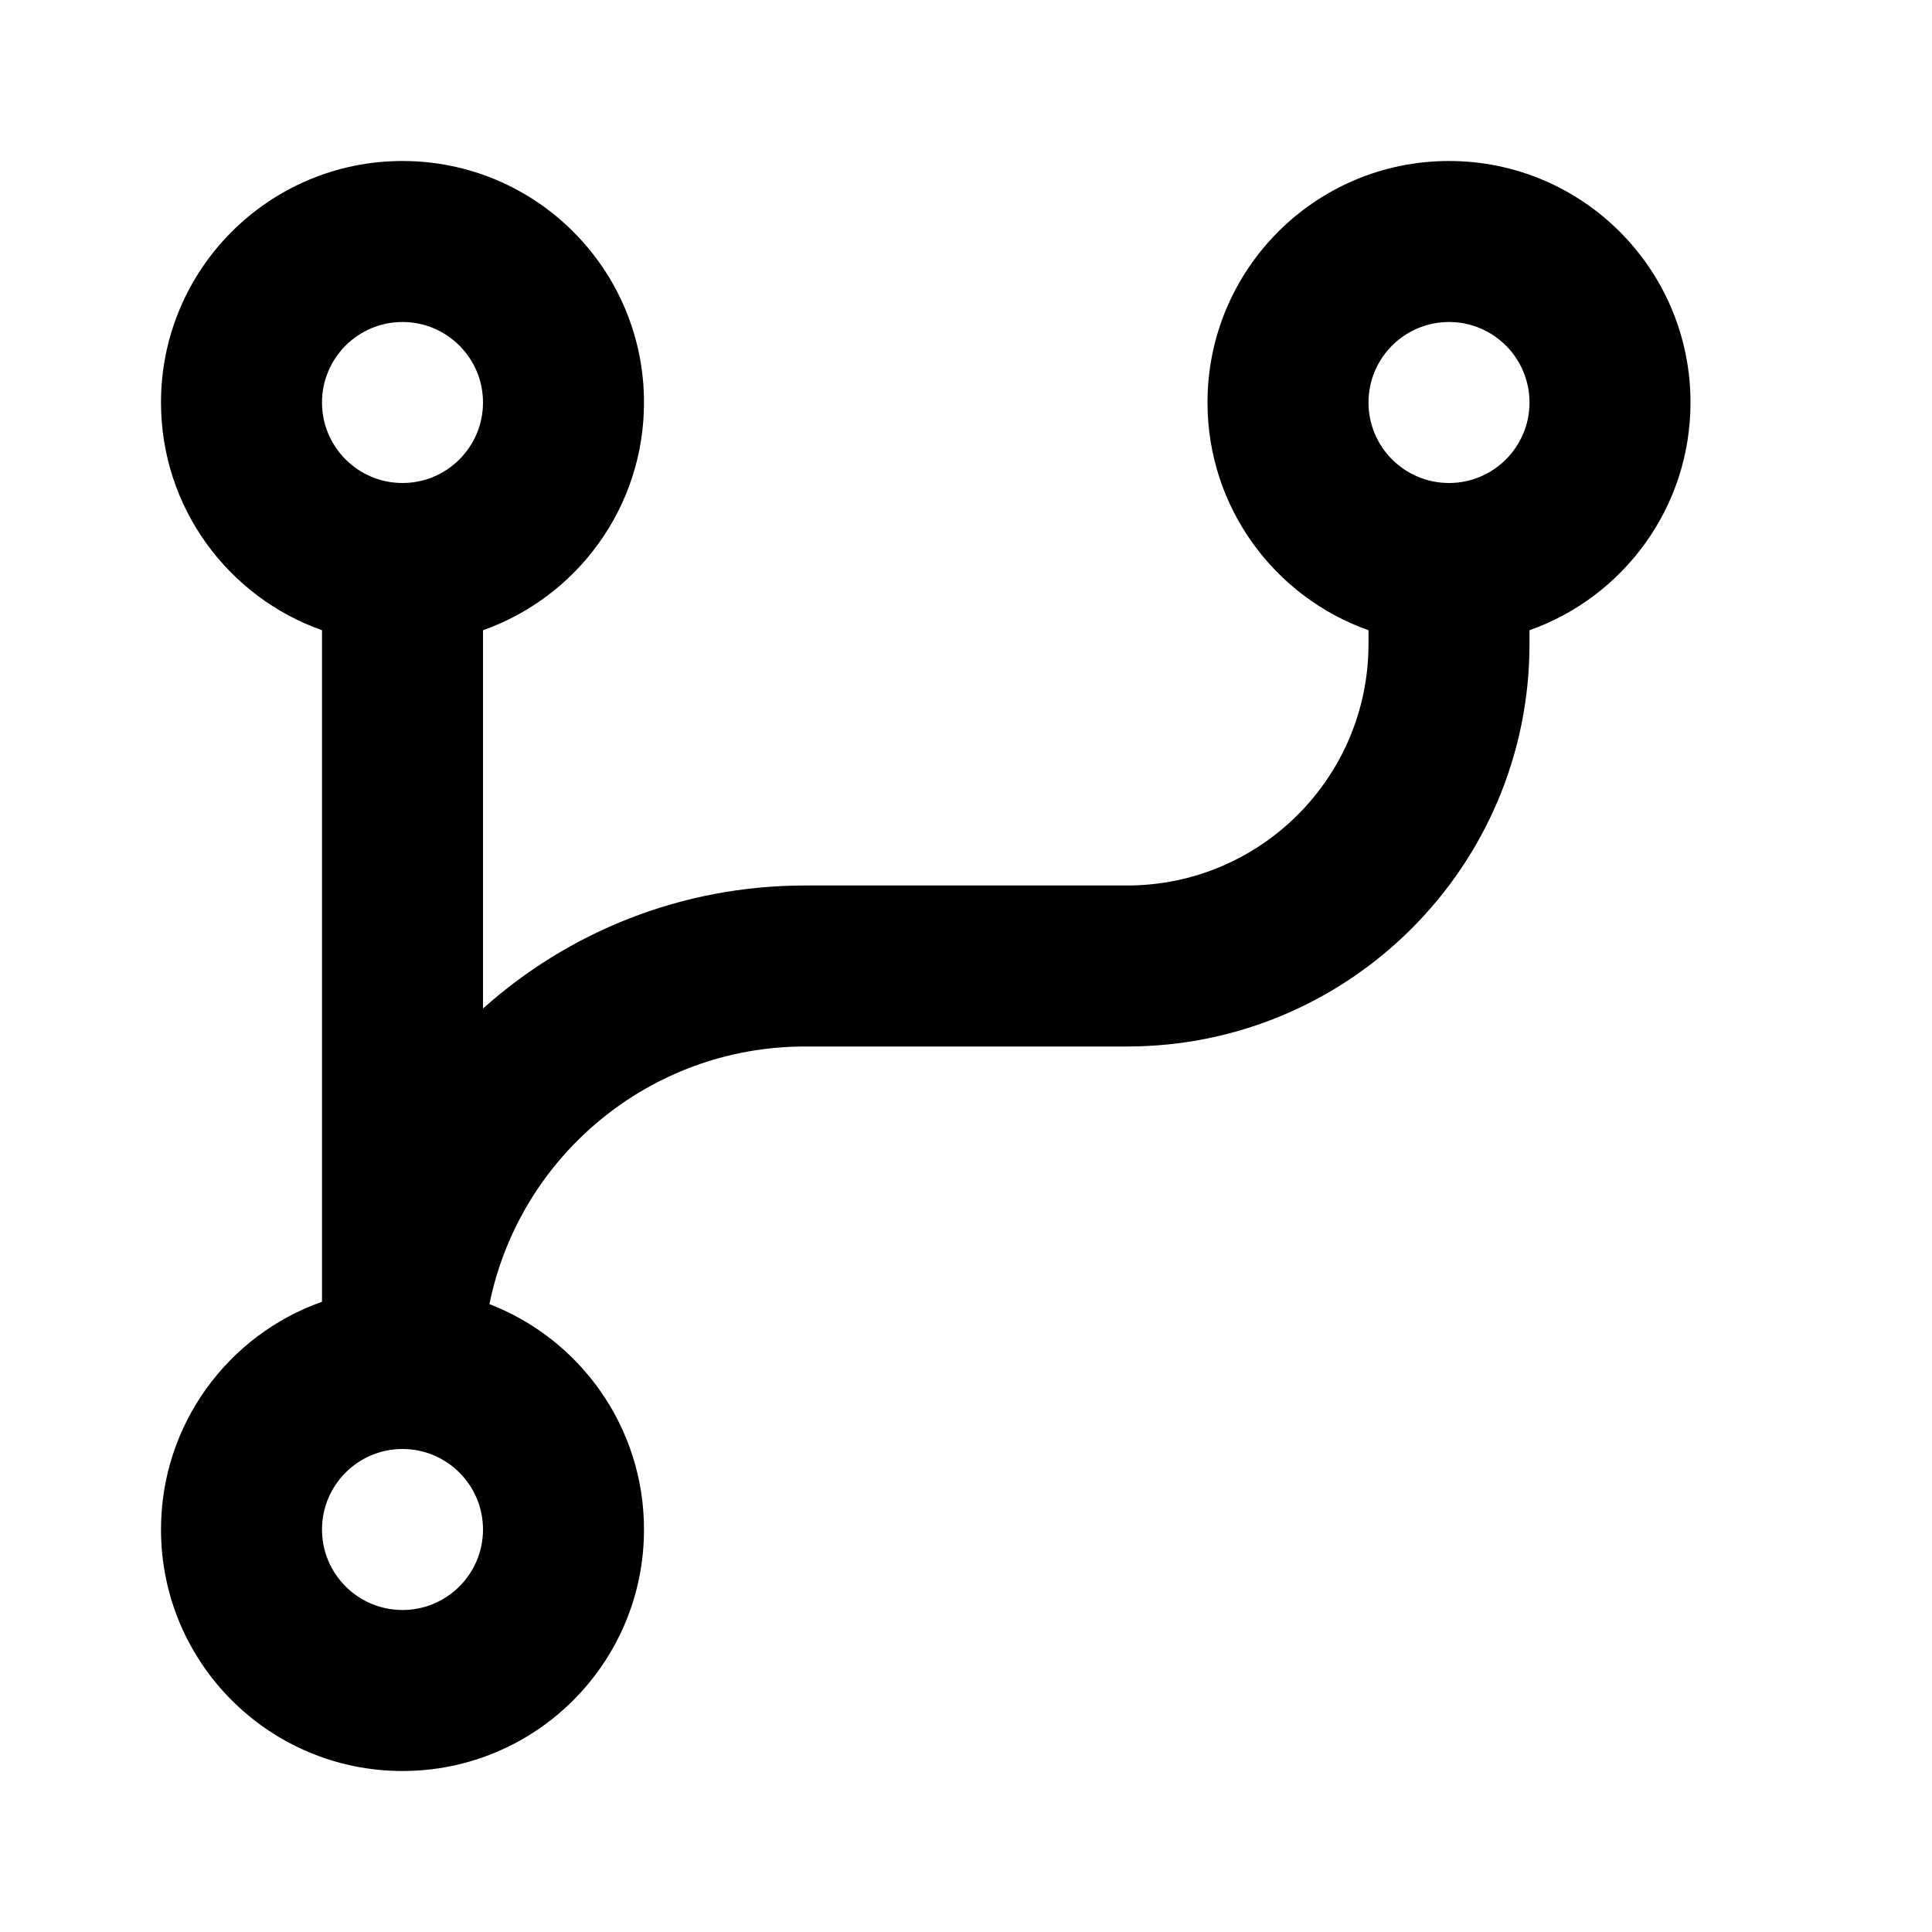<svg width="24" height="24" viewBox="0 0 24 24" fill="none" xmlns="http://www.w3.org/2000/svg">
<path fill-rule="evenodd" clip-rule="evenodd" d="M6.08 16.2C7.203 16.634 8 17.724 8 19C8 20.657 6.657 22 5 22C3.343 22 2 20.657 2 19C2 17.694 2.835 16.582 4 16.171V7.829C2.835 7.417 2 6.306 2 5C2 3.343 3.343 2 5 2C6.657 2 8 3.343 8 5C8 6.306 7.165 7.417 6 7.829V12.528C7.062 11.578 8.463 11 10 11H14C15.657 11 17 9.657 17 8V7.829C15.835 7.417 15 6.306 15 5C15 3.343 16.343 2 18 2C19.657 2 21 3.343 21 5C21 6.306 20.165 7.417 19 7.829V8C19 10.761 16.761 13 14 13H10C8.065 13 6.45 14.374 6.08 16.2ZM6 19C6 18.448 5.552 18 5 18C4.448 18 4 18.448 4 19C4 19.552 4.448 20 5 20C5.552 20 6 19.552 6 19ZM18 6C17.448 6 17 5.552 17 5C17 4.448 17.448 4 18 4C18.552 4 19 4.448 19 5C19 5.552 18.552 6 18 6ZM4 5C4 5.552 4.448 6 5 6C5.552 6 6 5.552 6 5C6 4.448 5.552 4 5 4C4.448 4 4 4.448 4 5Z" fill="black"/>
</svg>
